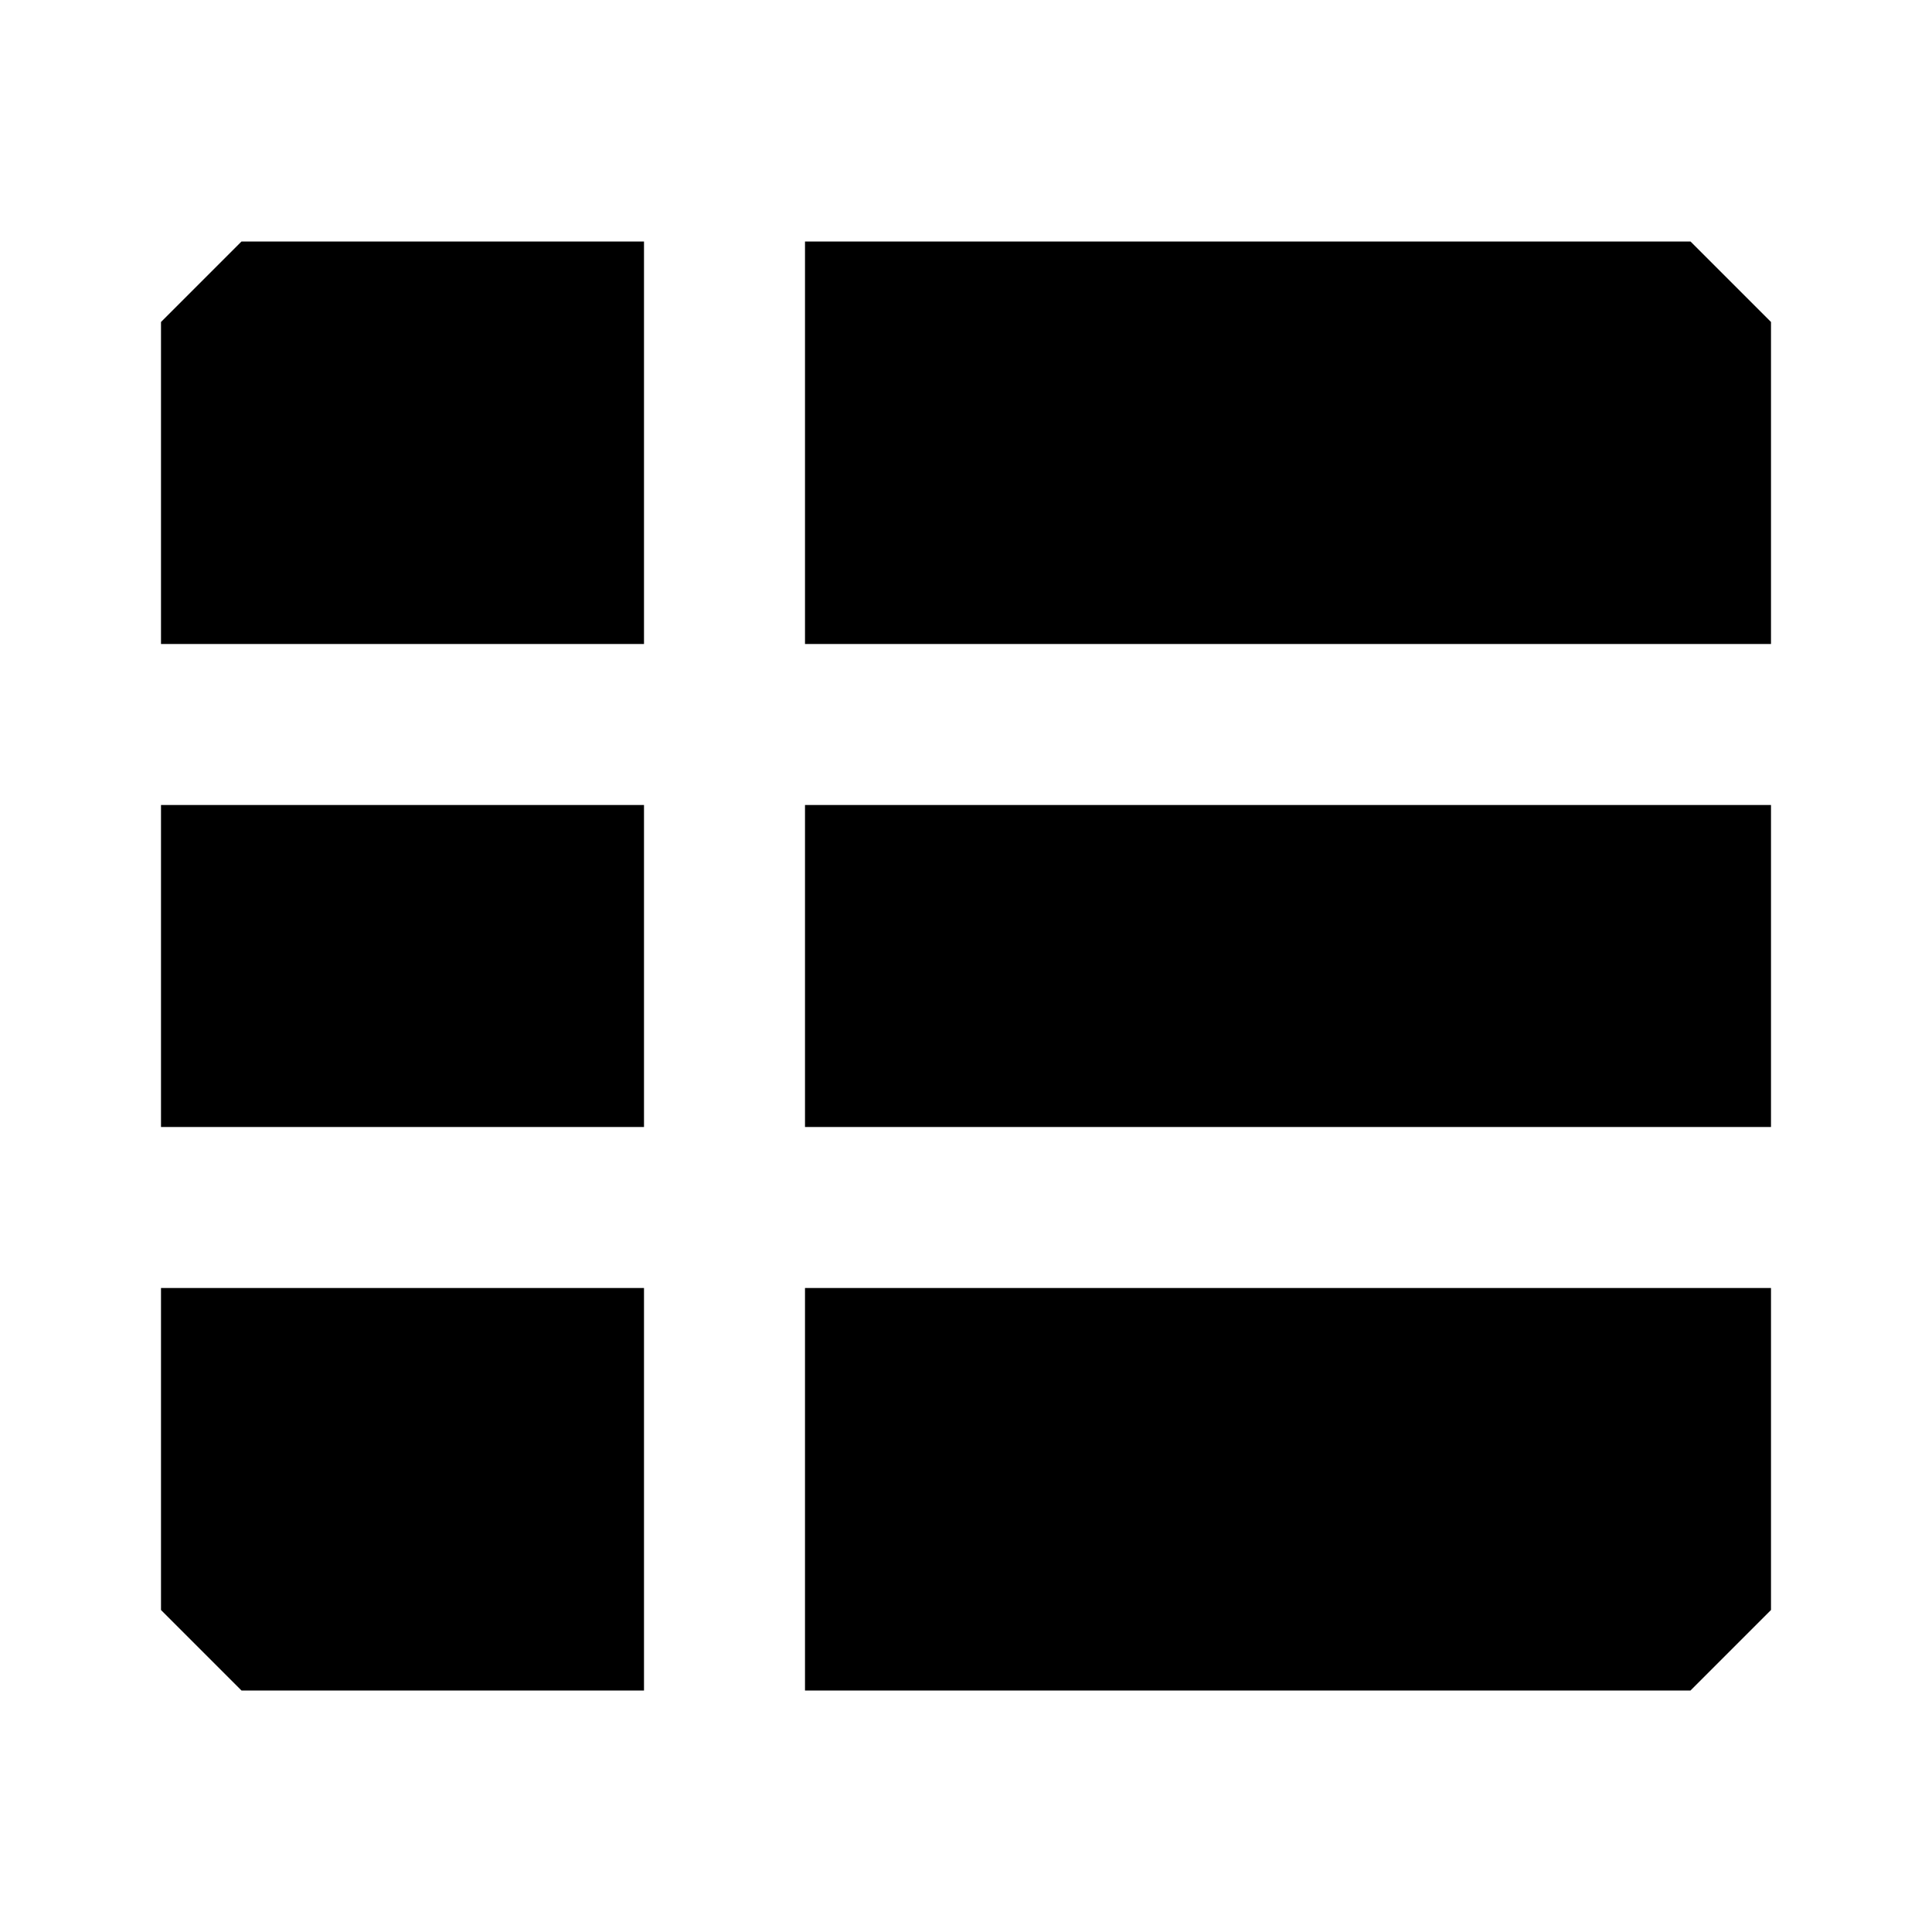 <svg xmlns="http://www.w3.org/2000/svg" width="24" height="24" fill="none">
  <path
    fill="currentColor"
    d="m2 4 1-1h5v5H2zm0 6v4h6v-4zm0 6v4l1 1h5v-5zm8 5h11l1-1v-4H10zm12-7v-4H10v4zm0-6V4l-1-1H10v5z"
  />
</svg>
